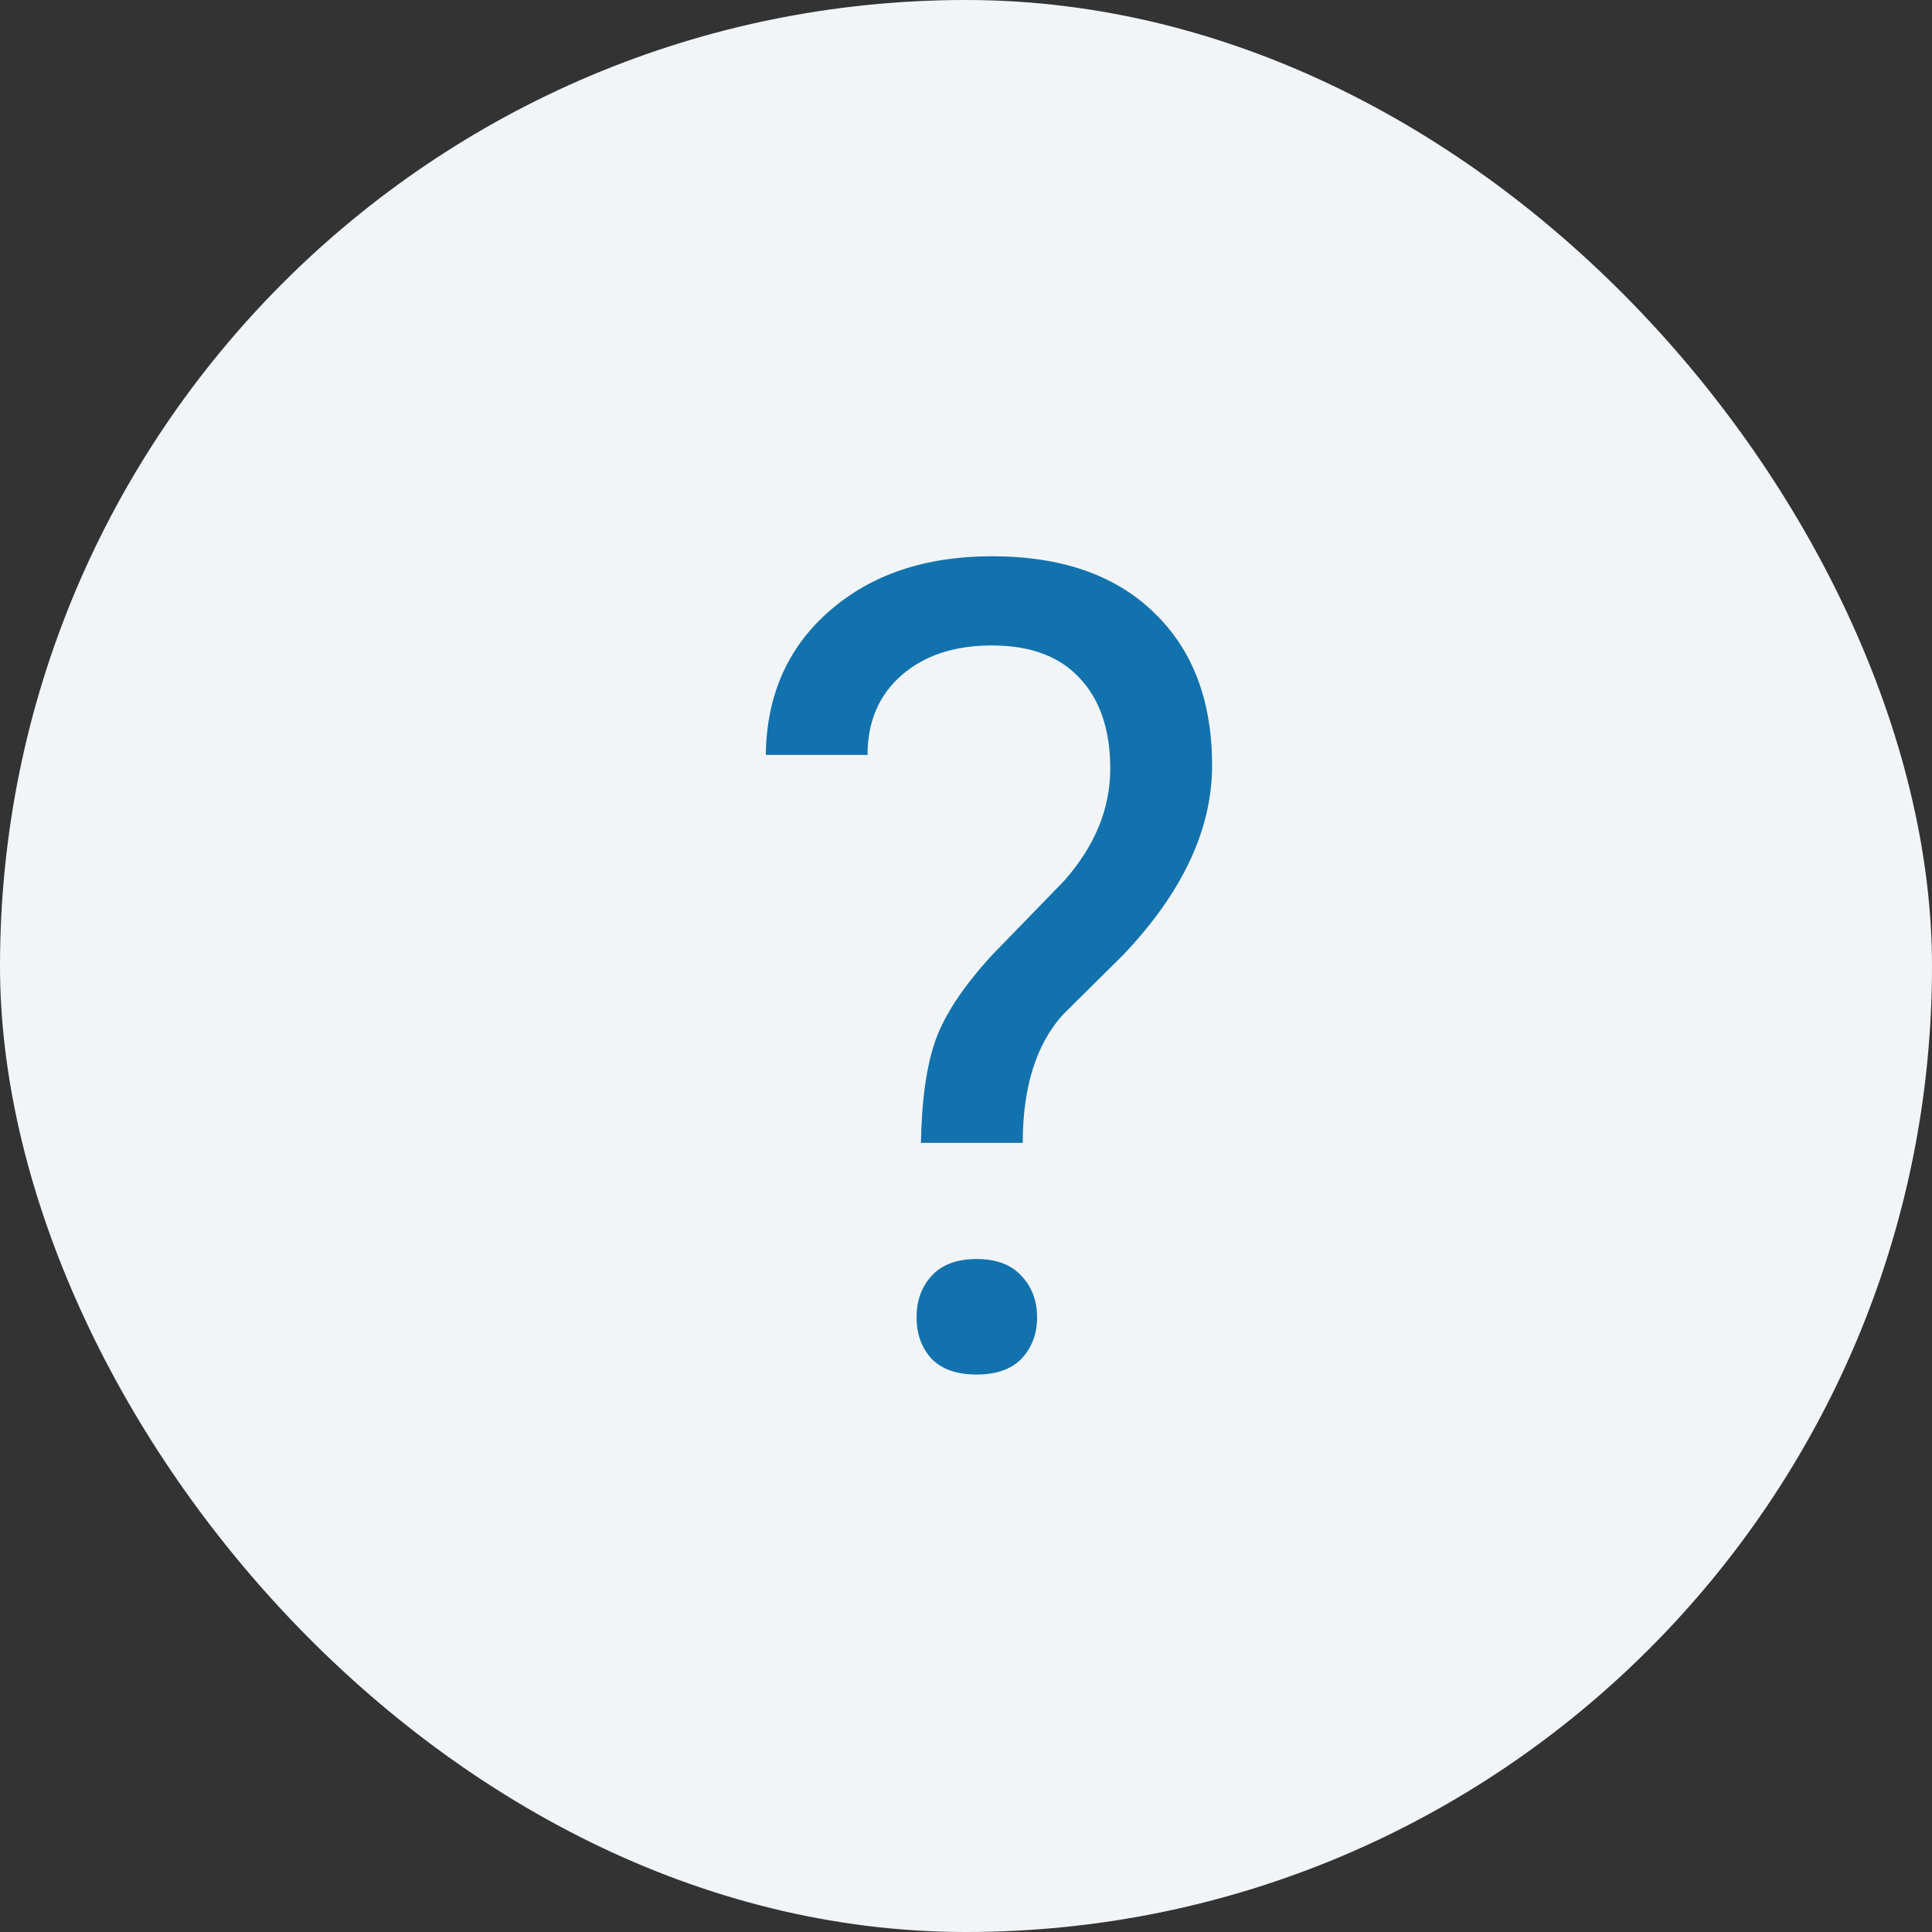 <svg width="24" height="24" viewBox="0 0 24 24" fill="none" xmlns="http://www.w3.org/2000/svg">
<rect x="0" y="0" width="24" height="24" fill="#333333" stroke="none"/>
<rect width="24" height="24" rx="12" fill="#F1F5F7"/>
<path d="M11.44 14.197C11.45 13.655 11.511 13.227 11.625 12.912C11.739 12.598 11.971 12.249 12.322 11.866L13.218 10.943C13.601 10.51 13.792 10.046 13.792 9.549C13.792 9.07 13.667 8.697 13.416 8.428C13.165 8.154 12.801 8.018 12.322 8.018C11.857 8.018 11.484 8.141 11.201 8.387C10.919 8.633 10.777 8.963 10.777 9.378H9.513C9.522 8.64 9.784 8.045 10.299 7.594C10.818 7.138 11.493 6.91 12.322 6.91C13.184 6.91 13.854 7.143 14.332 7.607C14.815 8.068 15.057 8.701 15.057 9.508C15.057 10.305 14.688 11.091 13.949 11.866L13.204 12.604C12.871 12.974 12.705 13.505 12.705 14.197H11.44ZM11.386 16.364C11.386 16.159 11.447 15.988 11.57 15.852C11.698 15.71 11.885 15.64 12.131 15.64C12.377 15.64 12.564 15.71 12.691 15.852C12.819 15.988 12.883 16.159 12.883 16.364C12.883 16.569 12.819 16.74 12.691 16.877C12.564 17.009 12.377 17.075 12.131 17.075C11.885 17.075 11.698 17.009 11.57 16.877C11.447 16.74 11.386 16.569 11.386 16.364Z" fill="#1272AE"/>
</svg>
